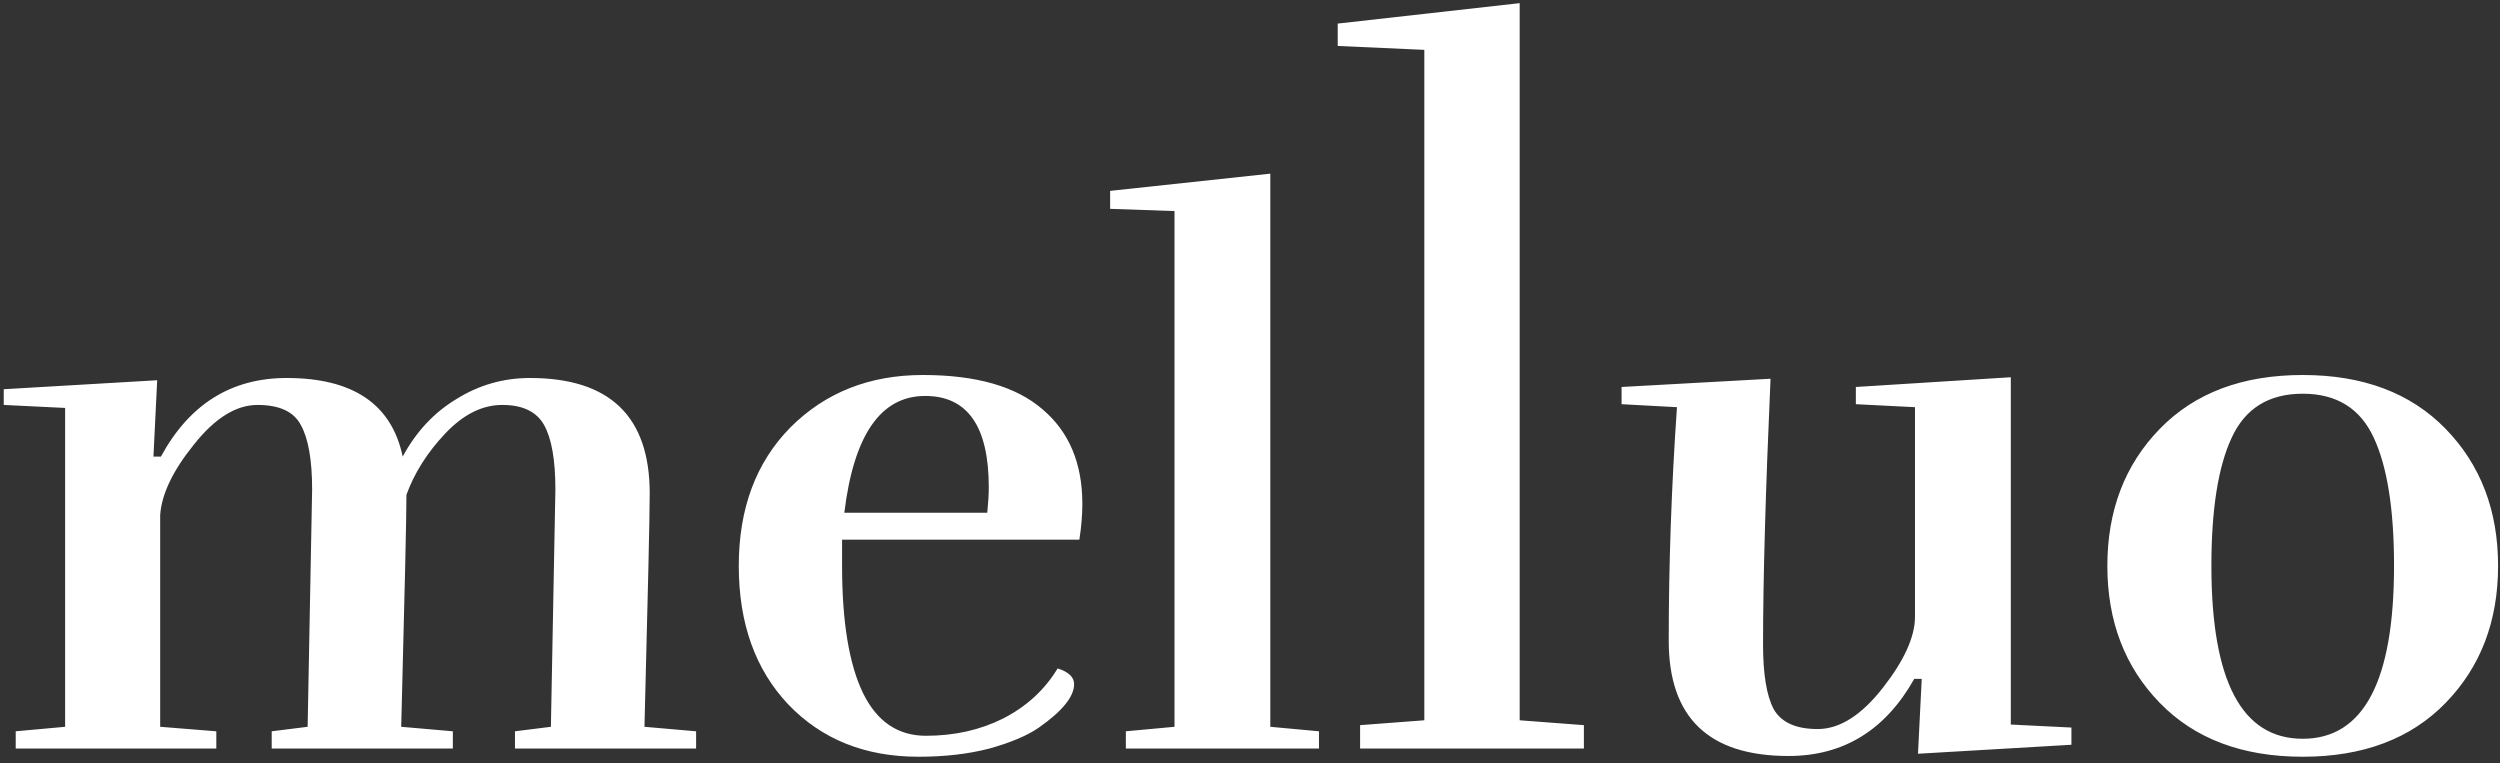 <svg width="334" height="102" viewBox="0 0 334 102" fill="none" xmlns="http://www.w3.org/2000/svg">
<rect x="0" y="0" width="334" height="102" fill="#333333" stroke="none"/>
<path d="M41.1 97.1L41.7 65.4C41.7 61.467 41.2 58.6 40.2 56.8C39.267 55 37.333 54.1 34.4 54.1C31.533 54.1 28.7 55.867 25.9 59.4C23.1 62.867 21.6 66 21.4 68.8V97.1L28.9 97.7V100H2.1V97.7L8.7 97.1V54.5L0.5 54.1V52L21 50.8L20.5 61H21.5C25.3 54 30.9 50.5 38.3 50.5C47.167 50.5 52.333 54 53.8 61C55.6 57.667 58 55.1 61 53.3C64 51.433 67.267 50.5 70.8 50.5C81.467 50.5 86.8 55.633 86.8 65.9C86.8 68.833 86.567 79.233 86.1 97.1L93 97.7V100H68.8V97.7L73.6 97.1L74.2 65.4C74.2 61.467 73.7 58.6 72.7 56.8C71.7 55 69.833 54.1 67.1 54.1C64.433 54.1 61.9 55.367 59.5 57.9C57.1 60.433 55.367 63.167 54.3 66.1C54.3 69.033 54.067 79.367 53.6 97.1L60.5 97.7V100H36.3V97.7L41.1 97.1ZM132.101 65.1C132.101 56.967 129.267 52.9 123.601 52.9C117.667 52.9 114.067 58.1 112.801 68.5H131.901C132.034 67.167 132.101 66.033 132.101 65.1ZM122.701 101.1C115.567 101.1 109.767 98.767 105.301 94.1C100.901 89.433 98.701 83.267 98.701 75.6C98.701 67.933 101.001 61.767 105.601 57.1C110.267 52.433 116.167 50.1 123.301 50.1C130.434 50.1 135.767 51.633 139.301 54.7C142.834 57.7 144.601 61.9 144.601 67.3C144.601 68.833 144.467 70.433 144.201 72.1H112.501V75.6C112.501 83.067 113.434 88.733 115.301 92.6C117.167 96.4 119.967 98.3 123.701 98.3C127.501 98.3 130.934 97.533 134.001 96C137.134 94.4 139.567 92.167 141.301 89.3C142.767 89.767 143.501 90.467 143.501 91.4C143.501 93.067 141.934 95 138.801 97.2C137.267 98.267 135.067 99.2 132.201 100C129.401 100.733 126.234 101.1 122.701 101.1ZM176.214 100H150.414V97.7L156.914 97.1V28.2L148.314 27.9V25.5L169.714 23.2V97.1L176.214 97.7V100ZM211.609 100H181.709V96.88L190.289 96.23V6.66L178.719 6.14V3.15L203.029 0.42V96.23L211.609 96.88V100ZM235.543 86.1C235.543 90.033 236.009 92.9 236.943 94.7C237.943 96.5 239.909 97.4 242.843 97.4C245.776 97.4 248.676 95.567 251.543 91.9C254.409 88.233 255.843 85.067 255.843 82.4V54.4L247.943 54V51.7L268.643 50.4V96.8L276.743 97.2V99.5L256.243 100.7L256.743 90.7H255.743C251.876 97.567 246.276 101 238.943 101C228.276 101 222.943 95.867 222.943 85.6C222.943 75.333 223.309 64.933 224.043 54.4L216.643 54V51.7L236.543 50.6C235.876 65.667 235.543 77.5 235.543 86.1ZM326.743 93.9C322.076 98.7 315.709 101.1 307.643 101.1C299.576 101.1 293.209 98.7 288.543 93.9C283.876 89.1 281.543 83 281.543 75.6C281.543 68.2 283.876 62.1 288.543 57.3C293.209 52.5 299.576 50.1 307.643 50.1C315.709 50.1 322.076 52.5 326.743 57.3C331.409 62.1 333.743 68.2 333.743 75.6C333.743 83 331.409 89.1 326.743 93.9ZM295.443 75.6C295.443 91 299.509 98.7 307.643 98.7C315.776 98.7 319.843 91 319.843 75.6C319.843 68.067 318.943 62.367 317.143 58.5C315.343 54.567 312.176 52.6 307.643 52.6C303.109 52.6 299.943 54.567 298.143 58.5C296.343 62.367 295.443 68.067 295.443 75.6Z" fill="white"/>
</svg>
